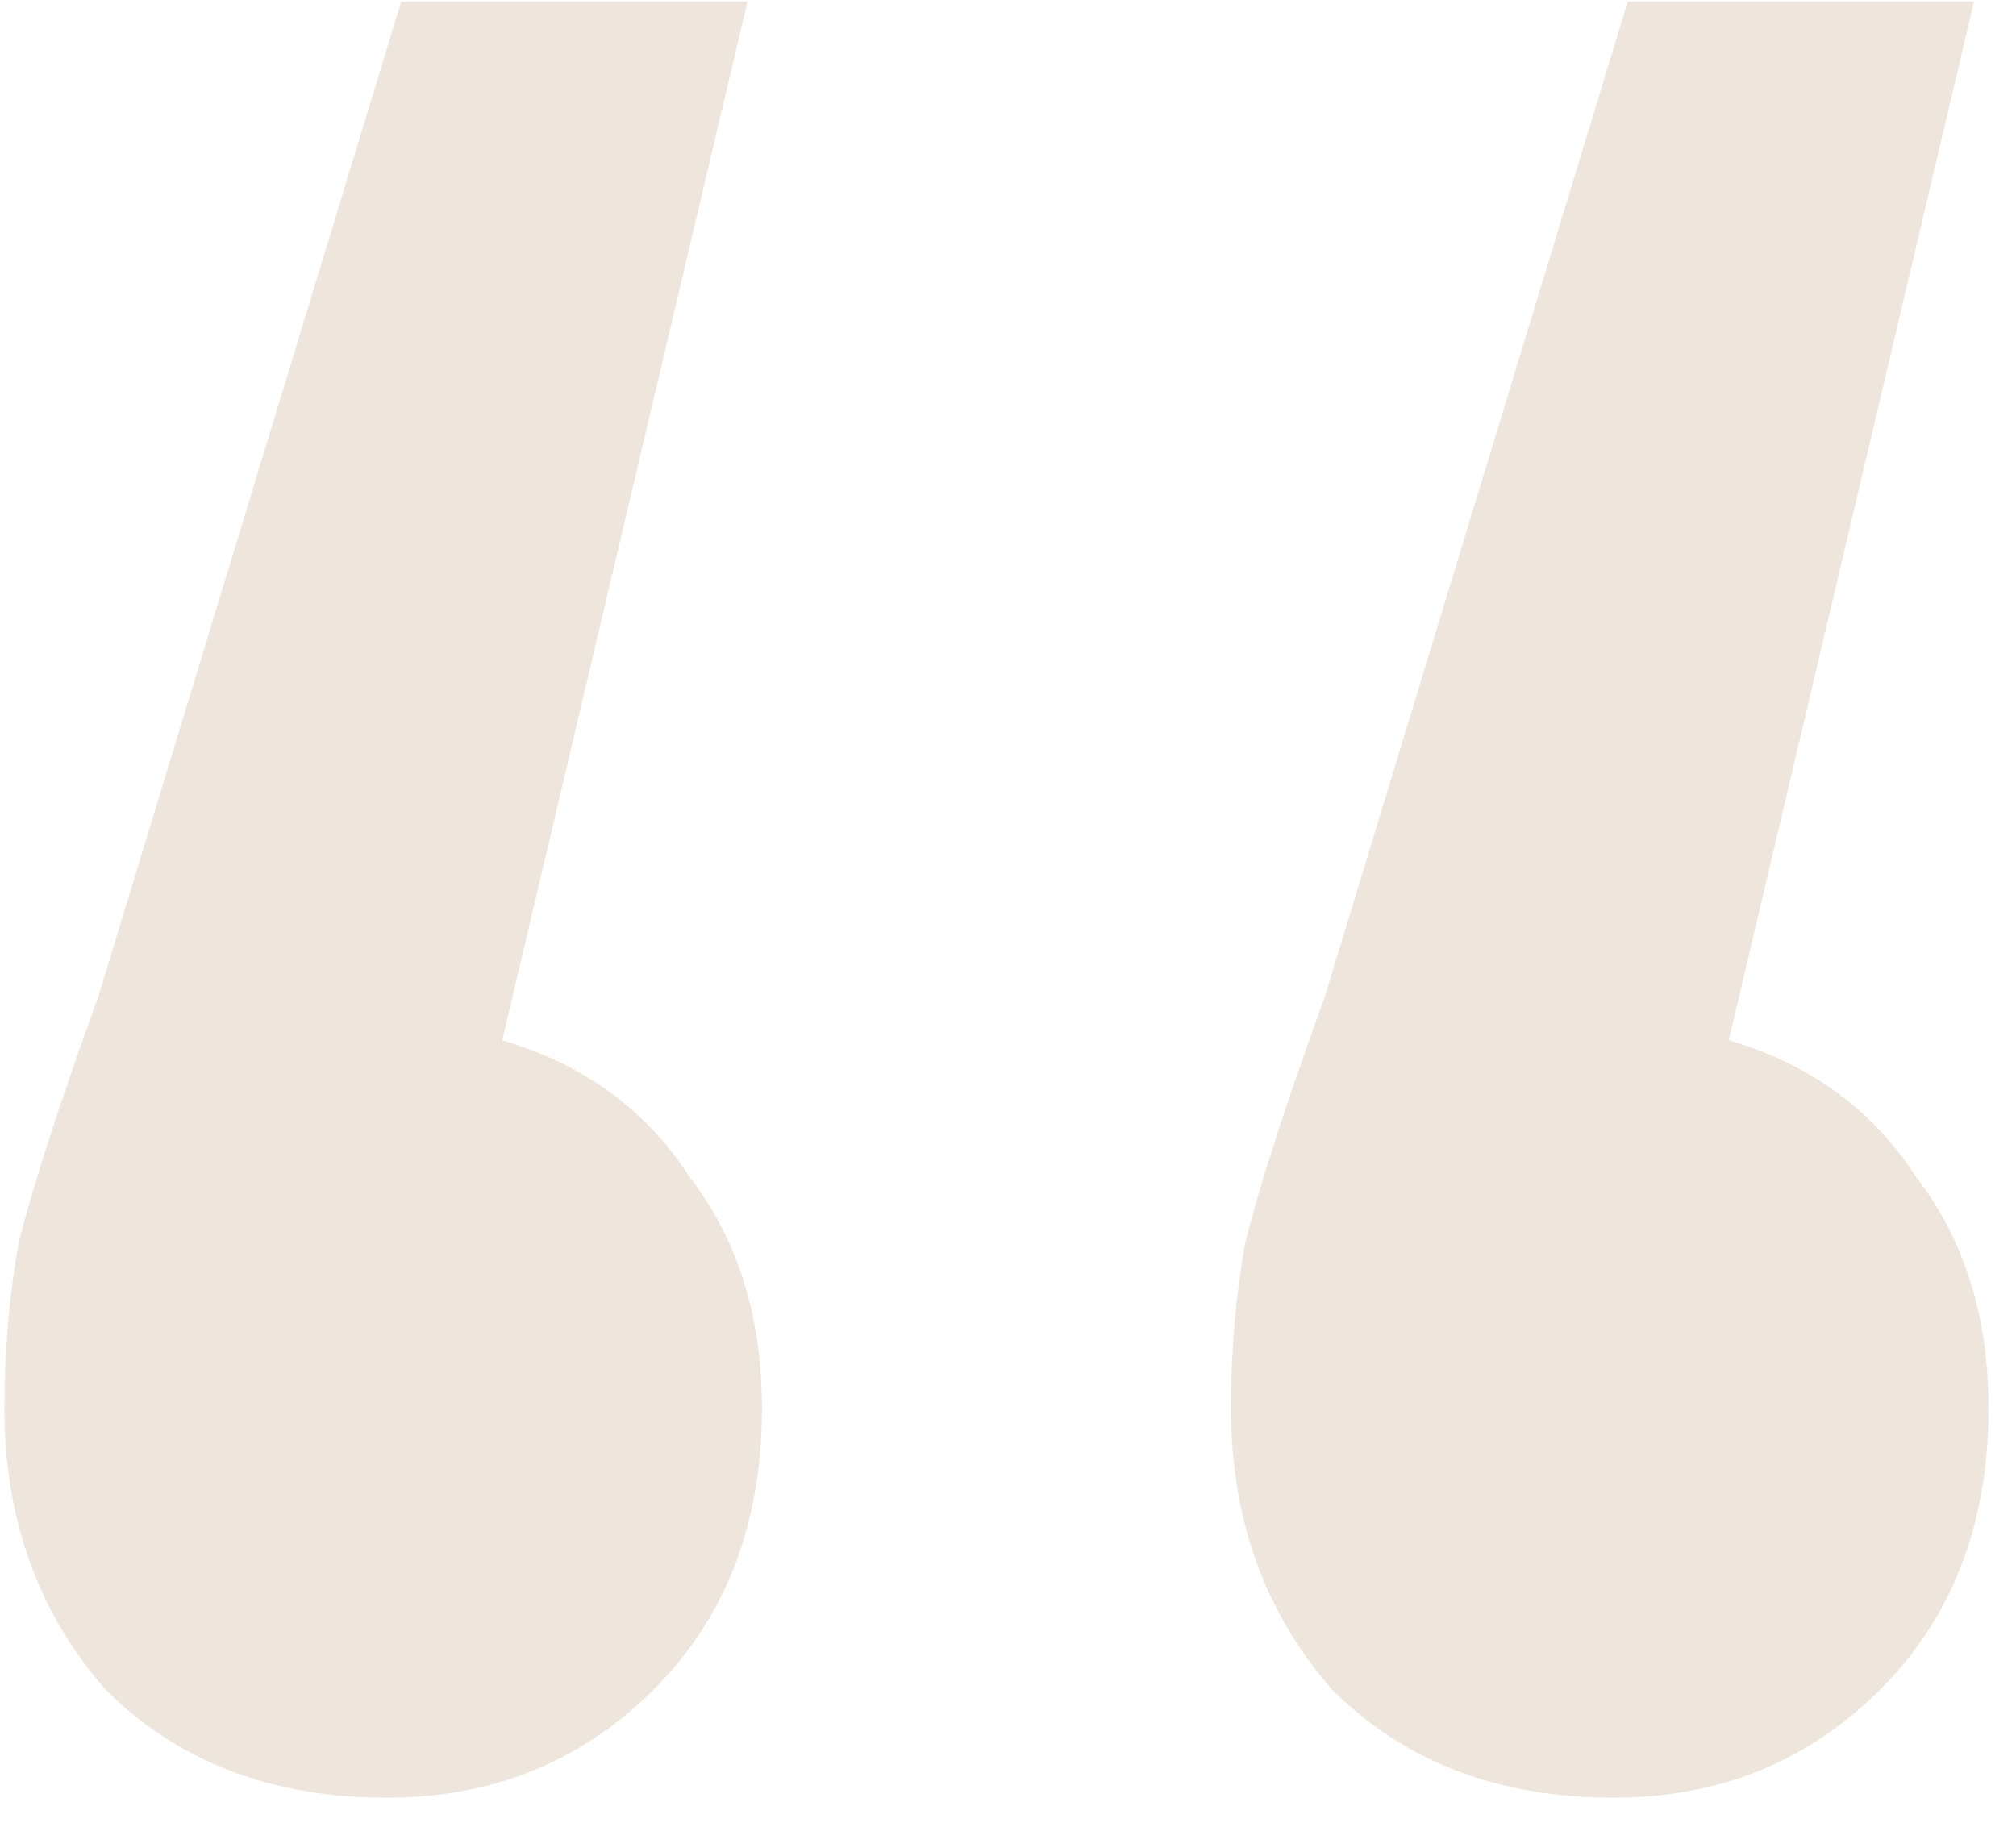 <svg width="64" height="58" viewBox="0 0 64 58" fill="none" xmlns="http://www.w3.org/2000/svg">
<path d="M15.944 33.029C18.54 33.793 20.525 35.244 21.899 37.381C23.426 39.367 24.189 41.81 24.189 44.711C24.189 48.376 23.044 51.353 20.754 53.644C18.463 55.934 15.638 57.08 12.279 57.08C8.614 57.08 5.637 55.934 3.346 53.644C1.208 51.201 0.14 48.223 0.14 44.711C0.14 42.879 0.292 41.123 0.598 39.443C1.056 37.611 1.896 35.015 3.117 31.655L12.737 0.047L23.731 0.047L15.944 33.029ZM54.882 33.029C57.478 33.793 59.463 35.244 60.837 37.381C62.364 39.367 63.128 41.81 63.128 44.711C63.128 48.376 61.982 51.353 59.692 53.644C57.401 55.934 54.577 57.08 51.217 57.08C47.552 57.08 44.575 55.934 42.284 53.644C40.147 51.201 39.078 48.223 39.078 44.711C39.078 42.879 39.23 41.123 39.536 39.443C39.994 37.611 40.834 35.015 42.055 31.655L51.675 0.047H62.669L54.882 33.029Z" fill="#EEE6DC"/>
</svg>
